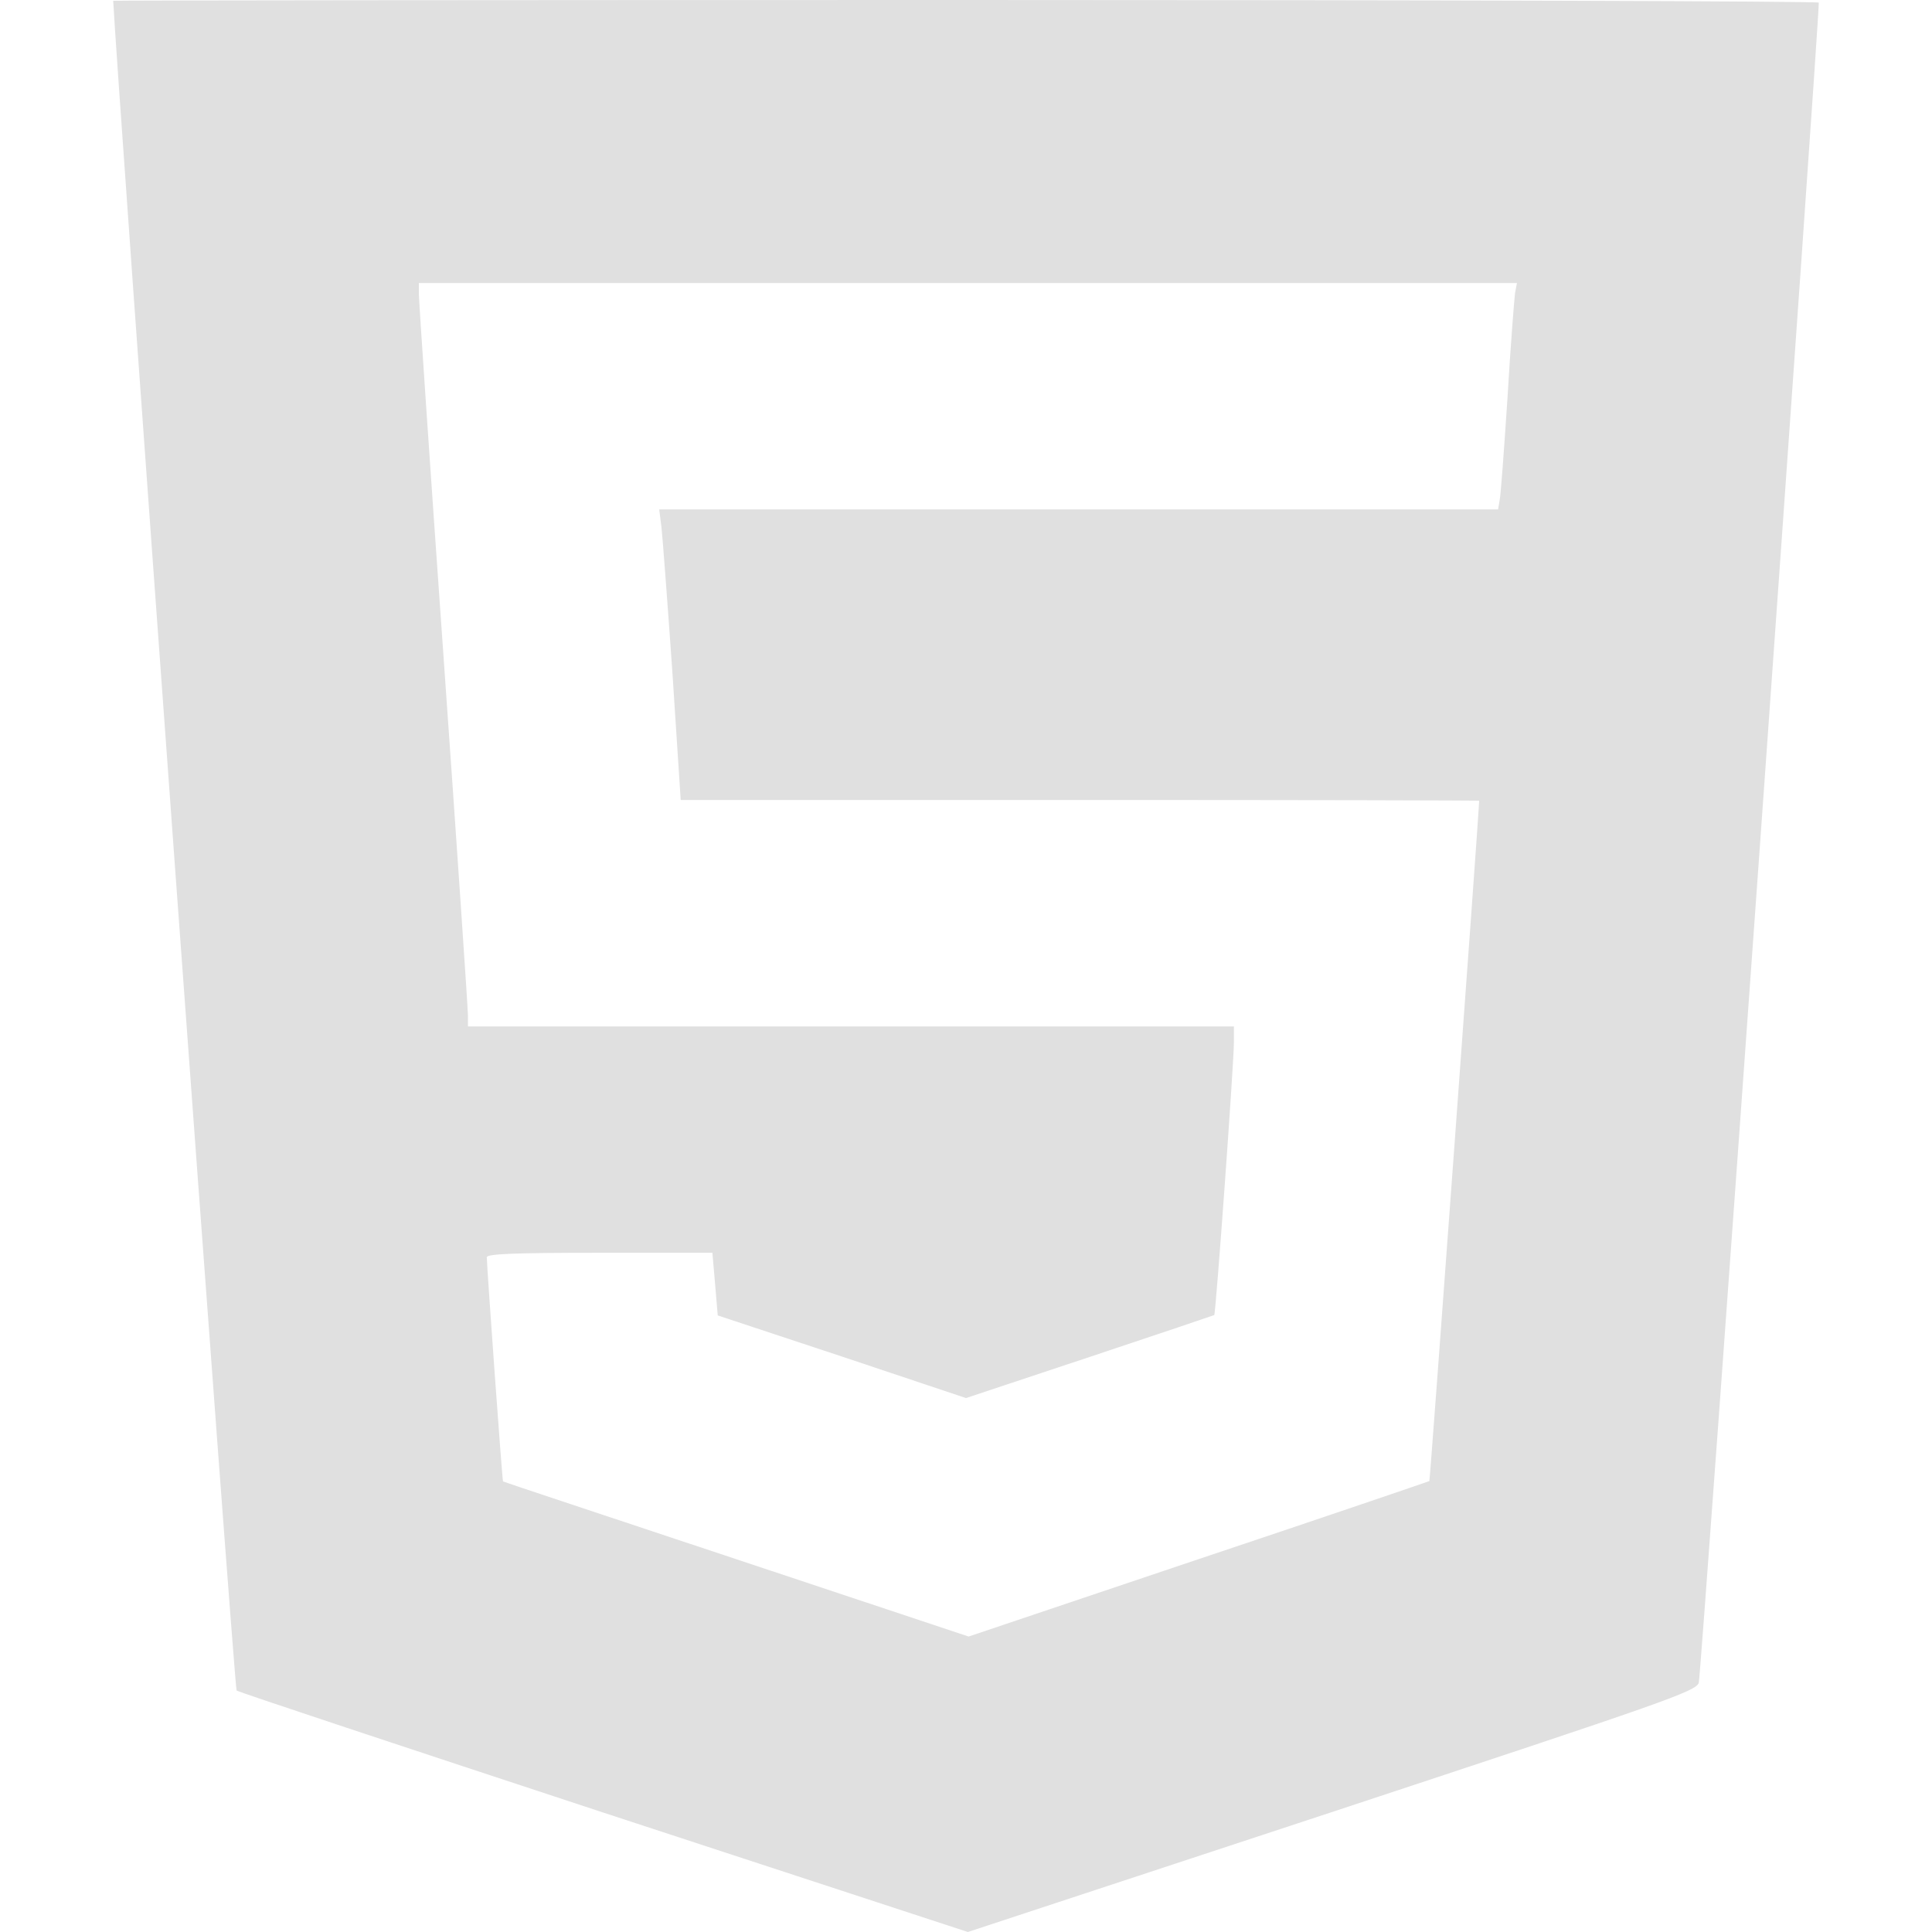 <svg width="30" height="30" viewBox="0 0 30 30" fill="none" xmlns="http://www.w3.org/2000/svg">
<path d="M1.758 0.012C1.799 0.961 3.639 26.221 3.674 26.25C3.697 26.273 6.264 27.123 9.375 28.148L15.029 30L20.684 28.137C25.881 26.42 26.344 26.262 26.379 26.127C26.414 26.021 28.254 0.27 28.242 0.041C28.242 0.018 22.283 0 15 0C7.717 0 1.758 0.006 1.758 0.012ZM23.525 4.553C23.514 4.646 23.455 5.373 23.408 6.182C23.355 6.984 23.303 7.705 23.285 7.775L23.262 7.91H16.752H10.236L10.271 8.186C10.289 8.344 10.365 9.357 10.441 10.441L10.57 12.422H16.77C20.18 12.422 22.969 12.428 22.969 12.434C22.963 12.645 22.207 22.986 22.195 22.998C22.184 23.004 20.572 23.555 18.609 24.211L15.041 25.412L11.432 24.211C9.445 23.549 7.816 23.01 7.811 23.004C7.799 22.998 7.559 19.664 7.559 19.523C7.559 19.471 7.963 19.453 9.311 19.453H11.062L11.104 19.939L11.145 20.426L13.072 21.064L15 21.709L16.922 21.07C17.977 20.719 18.844 20.426 18.855 20.42C18.879 20.396 19.16 16.512 19.16 16.184V15.938H13.213H7.266V15.762C7.266 15.668 7.096 13.148 6.885 10.166C6.674 7.184 6.504 4.664 6.504 4.564V4.395H15.029H23.555L23.525 4.553Z" fill="#E0E0E0"/>
</svg>
